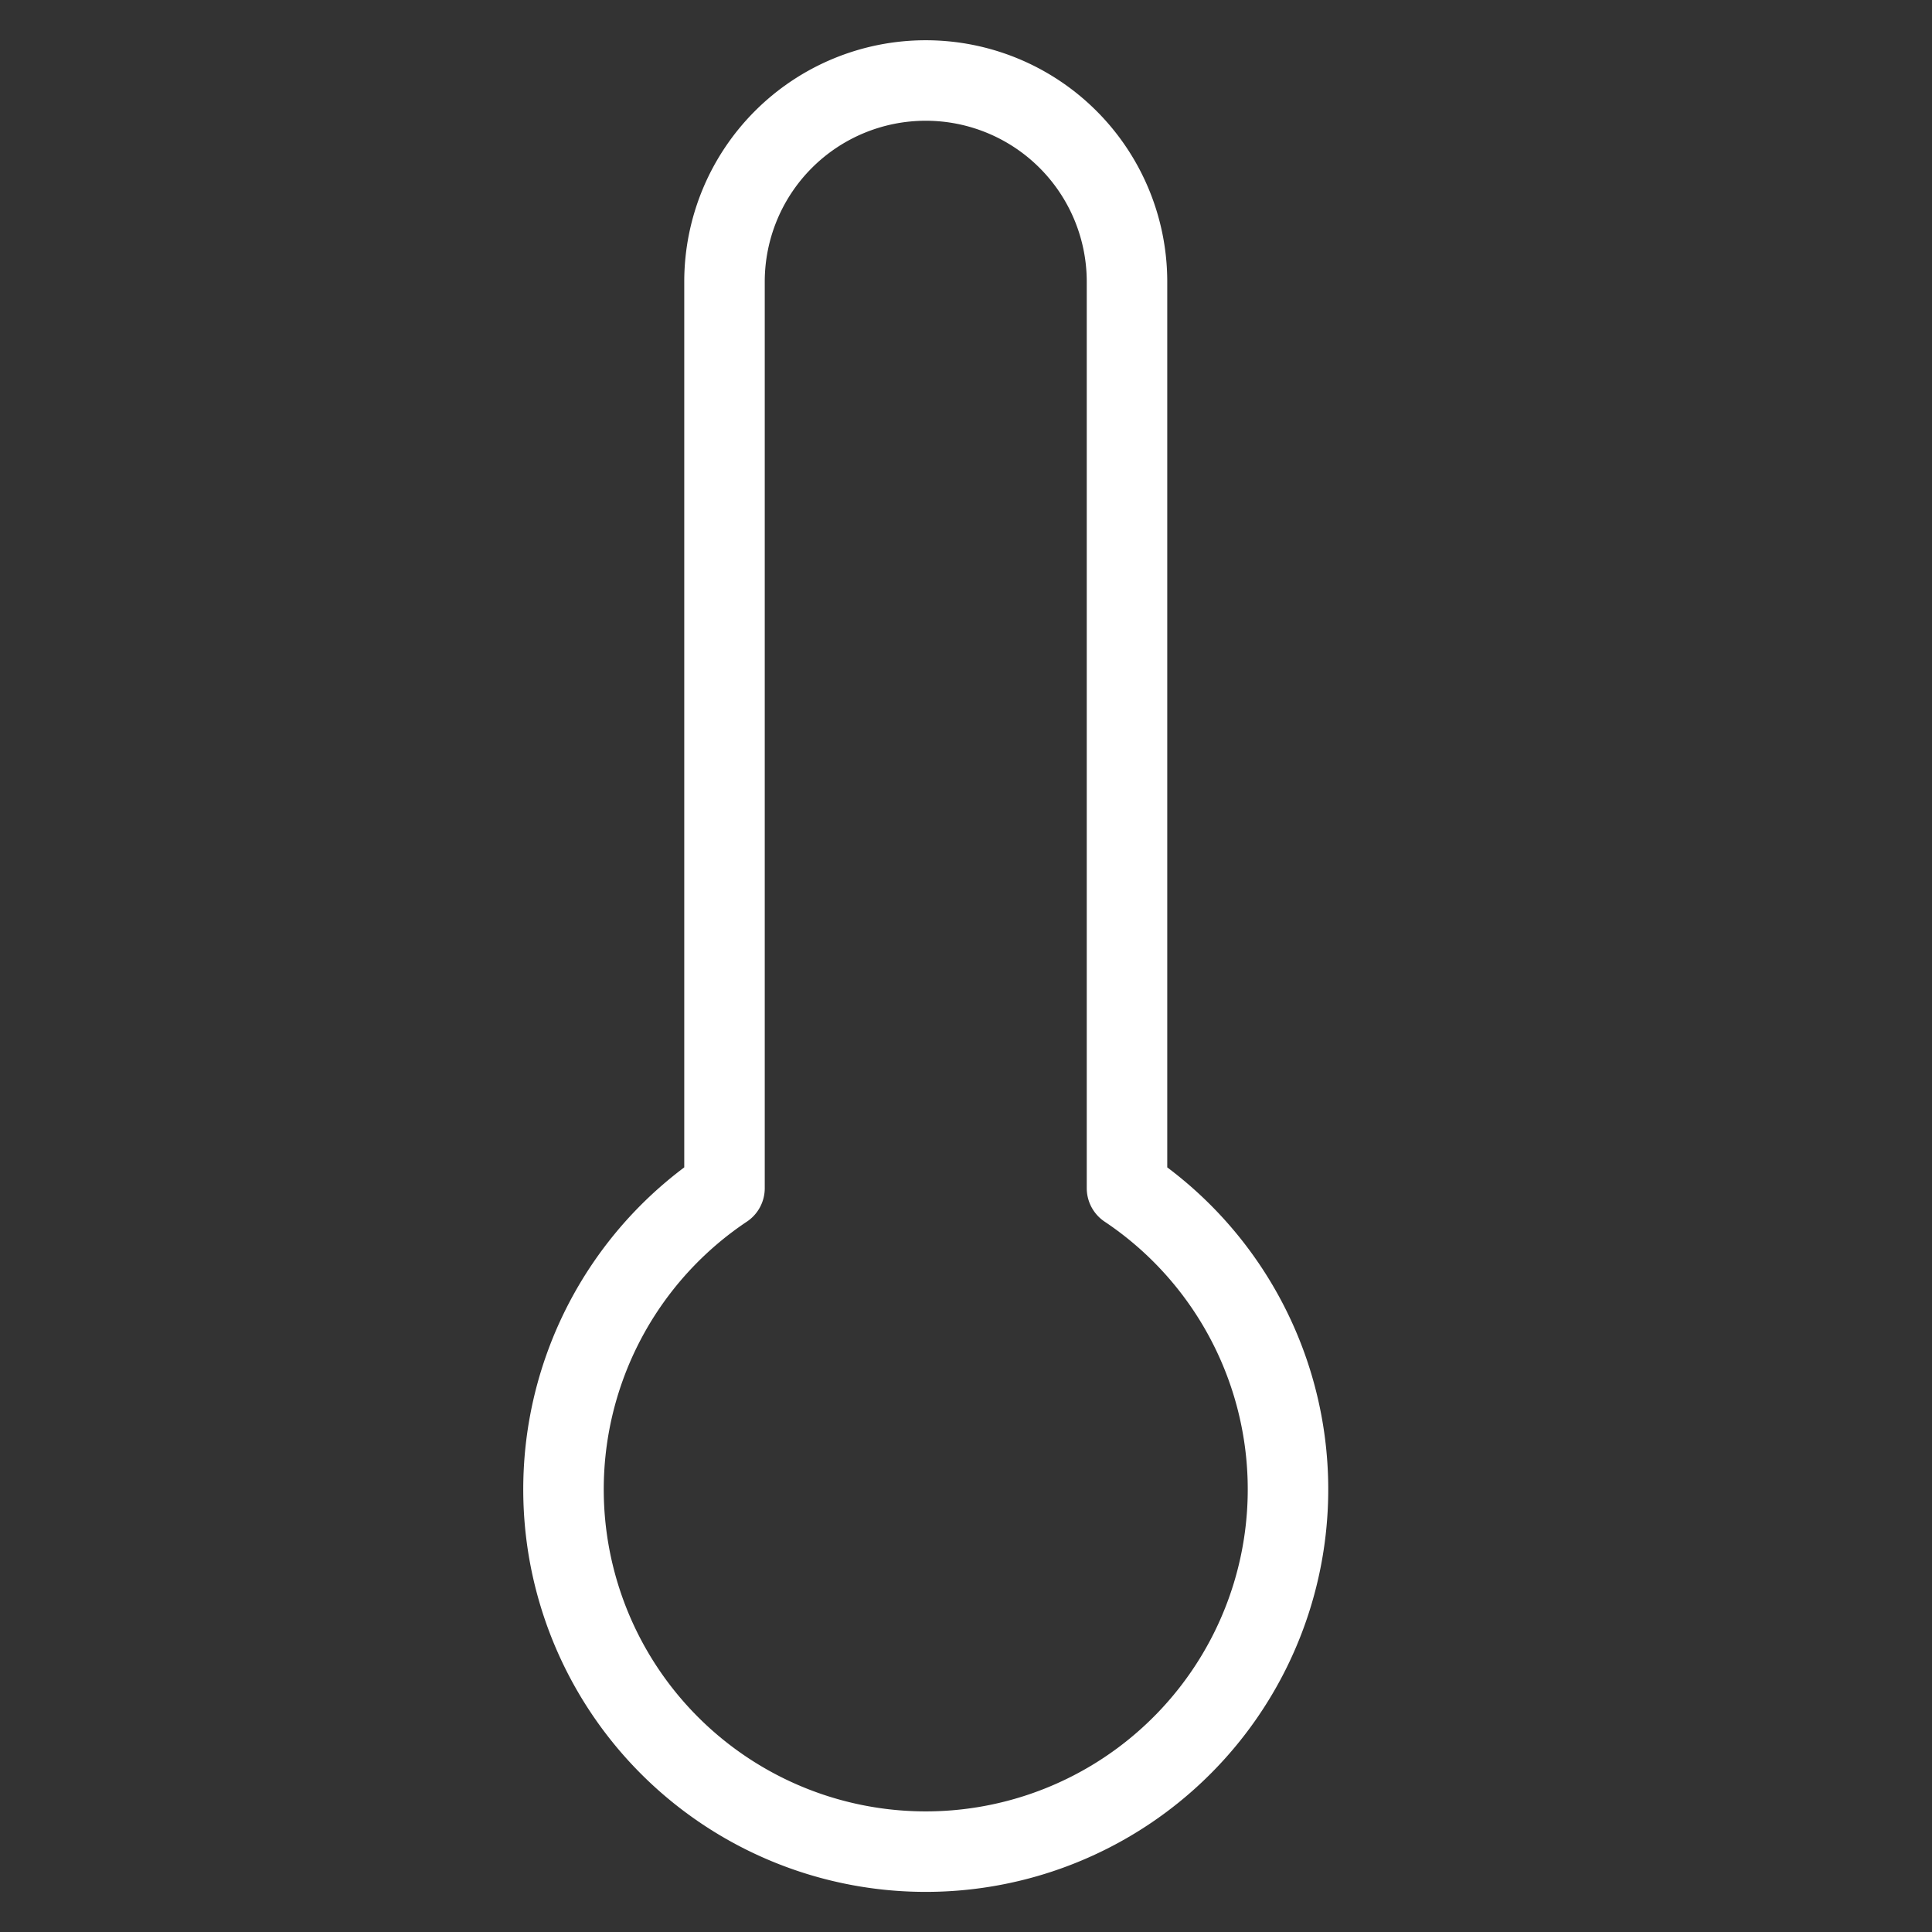 <svg width="55" height="55" fill="none" stroke="#ffffff" stroke-linecap="round" stroke-linejoin="round" stroke-width="1" viewBox="0 0 24 24" xmlns="http://www.w3.org/2000/svg">
          <rect x="0" y="0" width="24" height="24" fill="#333333" stroke="none"/>
          <path d="M14 14.76V3.5a2.5 2.5 0 0 0-5 0v11.26a4.5 4.5 0 1 0 5 0z"></path>
</svg>